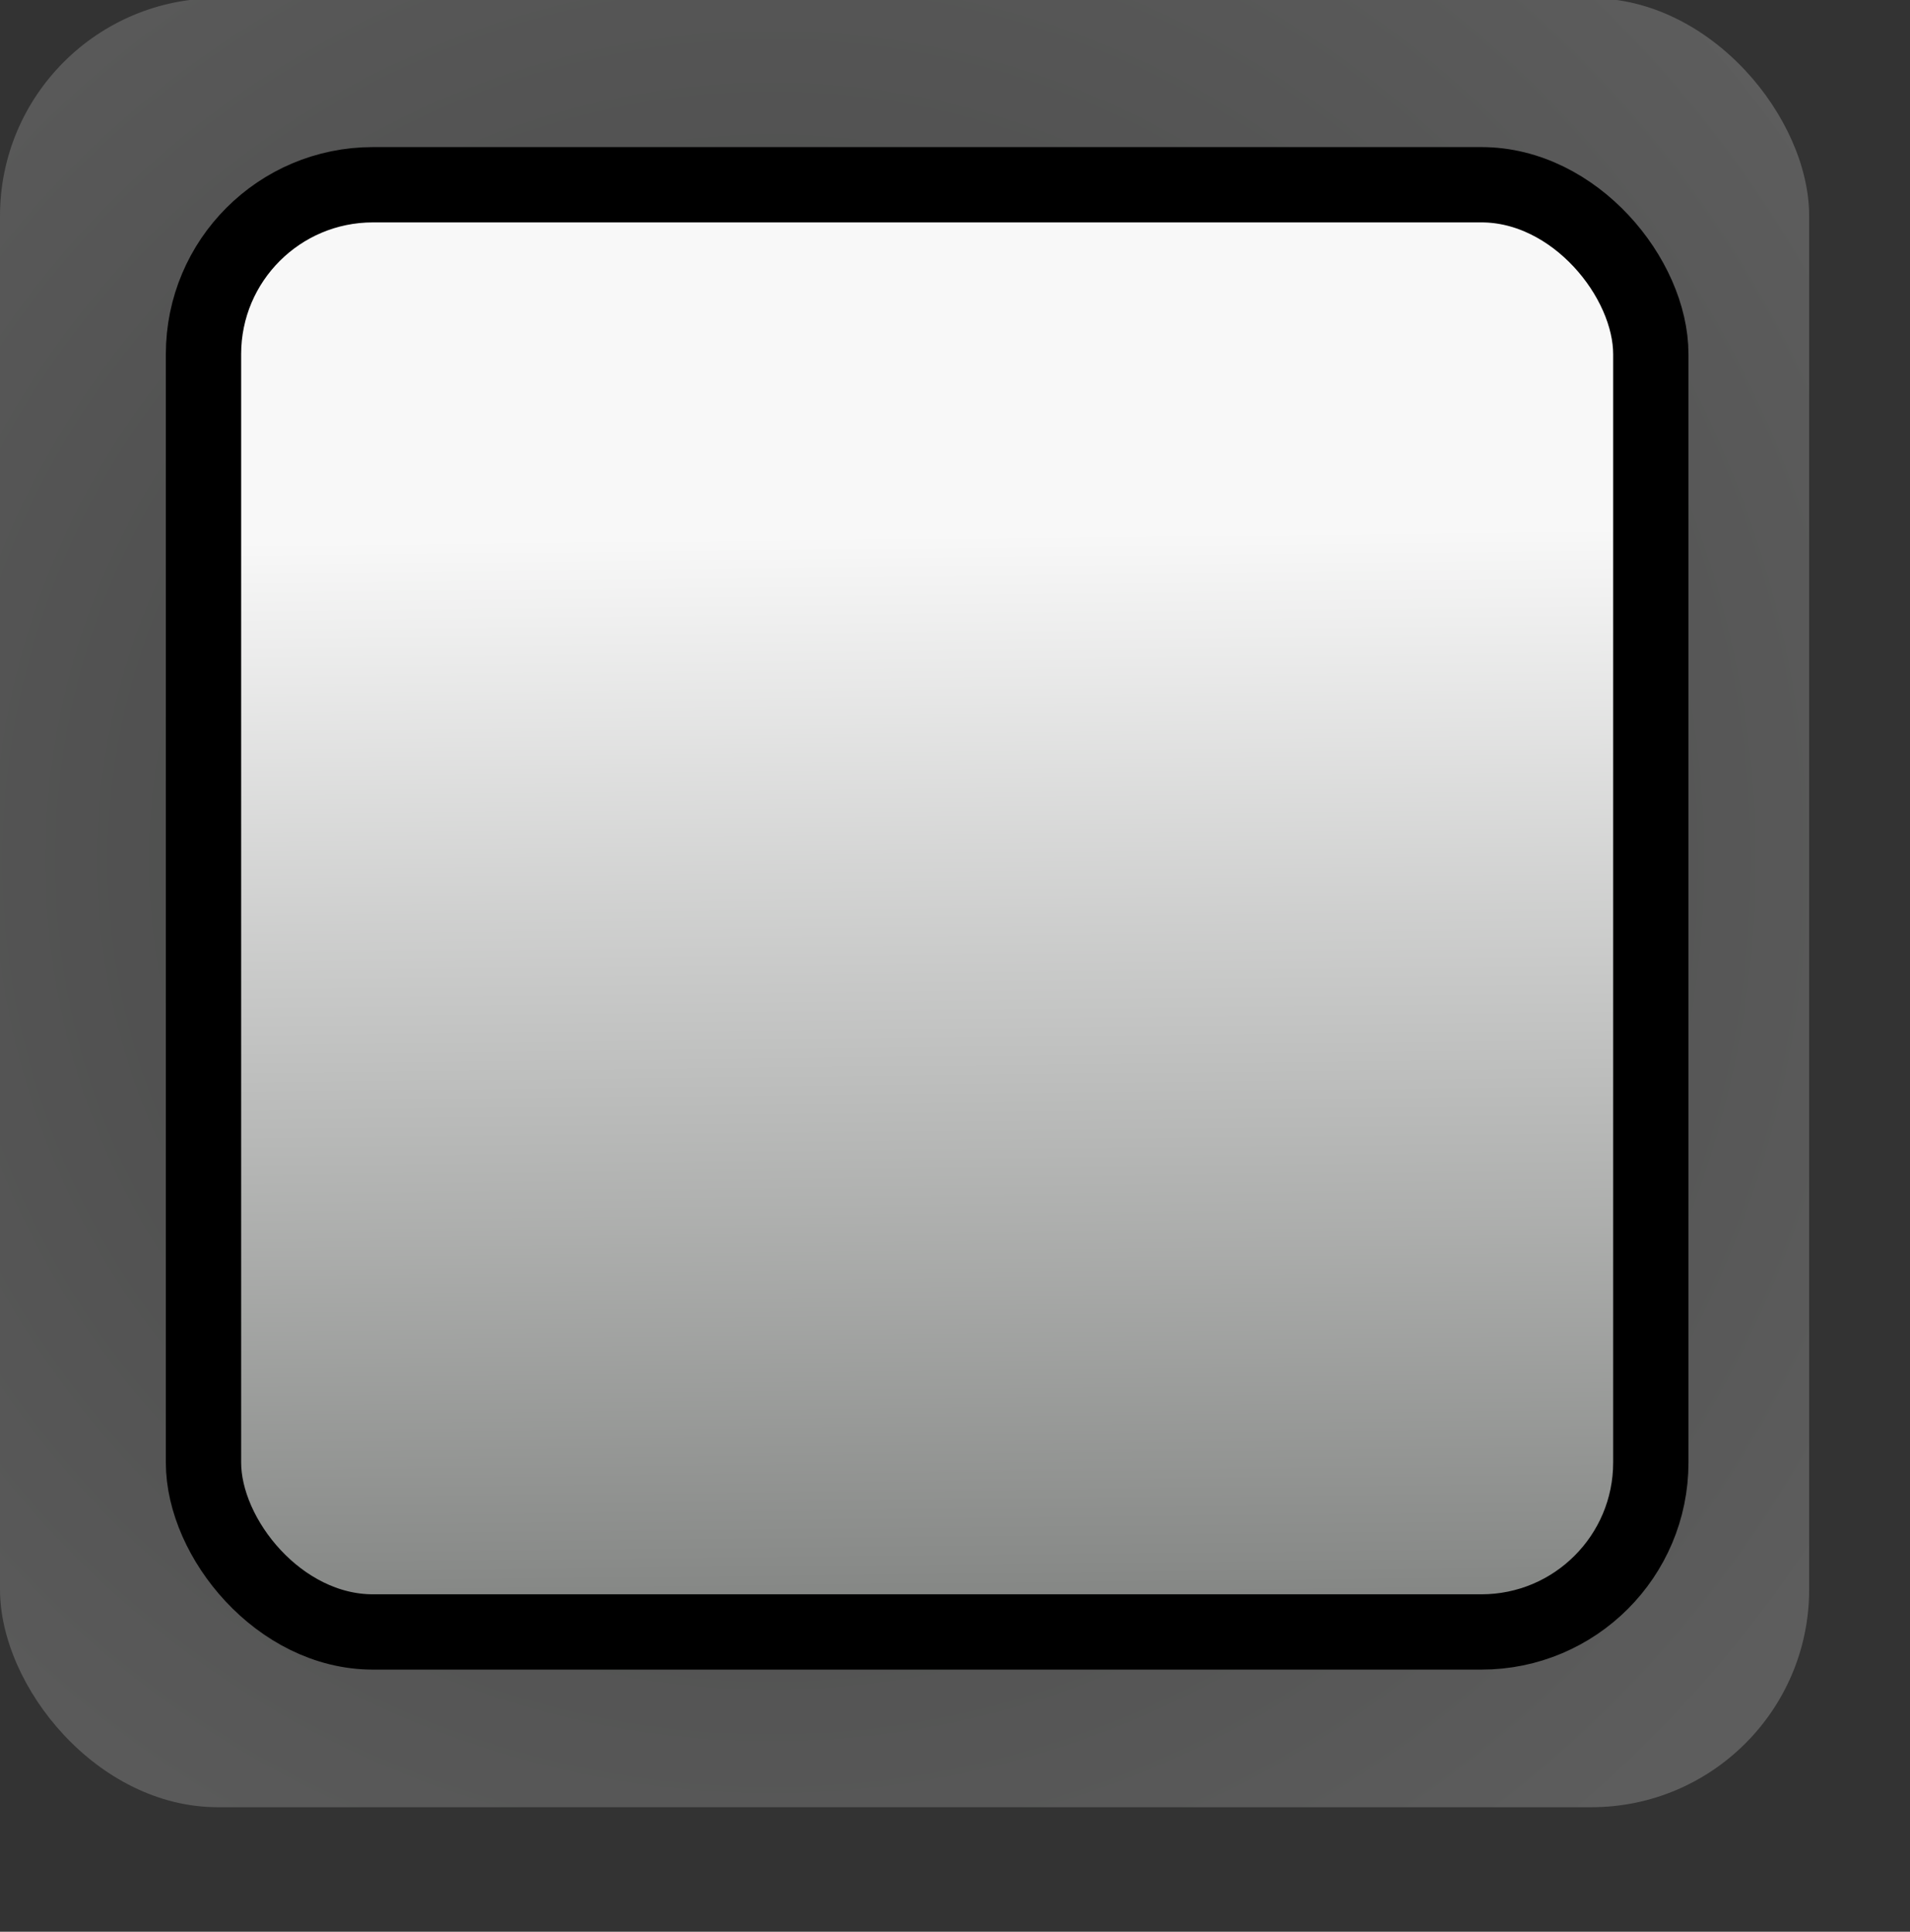 <?xml version="1.0" encoding="UTF-8" standalone="no"?>
<!DOCTYPE svg PUBLIC "-//W3C//DTD SVG 20010904//EN"
"http://www.w3.org/TR/2001/REC-SVG-20010904/DTD/svg10.dtd">
<!-- Created with Sodipodi ("http://www.sodipodi.com/") -->
<svg
   id="svg548"
   sodipodi:version="0.32"
   width="140.28pt"
   height="141.89pt"
   sodipodi:docbase="/home/defendguin/WWW/"
   sodipodi:docname="/home/defendguin/WWW/wm-restore.svg"
   xmlns="http://www.w3.org/2000/svg"
   xmlns:sodipodi="http://sodipodi.sourceforge.net/DTD/sodipodi-0.dtd"
   xmlns:xlink="http://www.w3.org/1999/xlink">
  <rect width="100%" height="100%" fill="#333333" stroke="none"/>
  <defs
     id="defs550">
    <linearGradient
       id="linearGradient563">
      <stop
         style="stop-color:#858785;stop-opacity:1;"
         offset="0"
         id="stop564" />
      <stop
         style="stop-color:#f8f8f8;stop-opacity:1;"
         offset="1"
         id="stop565" />
    </linearGradient>
    <linearGradient
       id="linearGradient560">
      <stop
         style="stop-color:#bec0c0;stop-opacity:1;"
         offset="0"
         id="stop561" />
      <stop
         style="stop-color:#f8f8f8;stop-opacity:1;"
         offset="1"
         id="stop562" />
    </linearGradient>
    <linearGradient
       id="linearGradient553">
      <stop
         style="stop-color:#858785;stop-opacity:1;"
         offset="0"
         id="stop554" />
      <stop
         style="stop-color:#f8f8f8;stop-opacity:1;"
         offset="1"
         id="stop555" />
    </linearGradient>
    <linearGradient
       xlink:href="#linearGradient553"
       id="linearGradient556"
       x1="83.651"
       y1="156.504"
       x2="82.553"
       y2="52.419"
       gradientUnits="userSpaceOnUse"
       spreadMethod="pad" />
    <radialGradient
       xlink:href="#linearGradient553"
       id="radialGradient558"
       cx="75.536"
       cy="84.255"
       fx="75.536"
       fy="84.255"
       r="124.616"
       gradientUnits="userSpaceOnUse"
       spreadMethod="pad" />
  </defs>
  <sodipodi:namedview
     id="base"
     showgrid="true"
     snaptogrid="false" />
  <rect
     style="font-size:12;fill:url(#radialGradient558);fill-rule:evenodd;stroke-width:1pt;fill-opacity:0.214;"
     id="rect557"
     width="177.165"
     height="177.165"
     x="0"
     y="-0.176"
     ry="21.329" />
  <rect
     style="font-size:12;fill:url(#linearGradient556);fill-rule:evenodd;stroke-width:7.375;stroke:#000000;stroke-opacity:1;stroke-dasharray:none;"
     id="rect552"
     width="141.732"
     height="141.732"
     x="19.927"
     y="18.093"
     ry="16.589" />
</svg>
